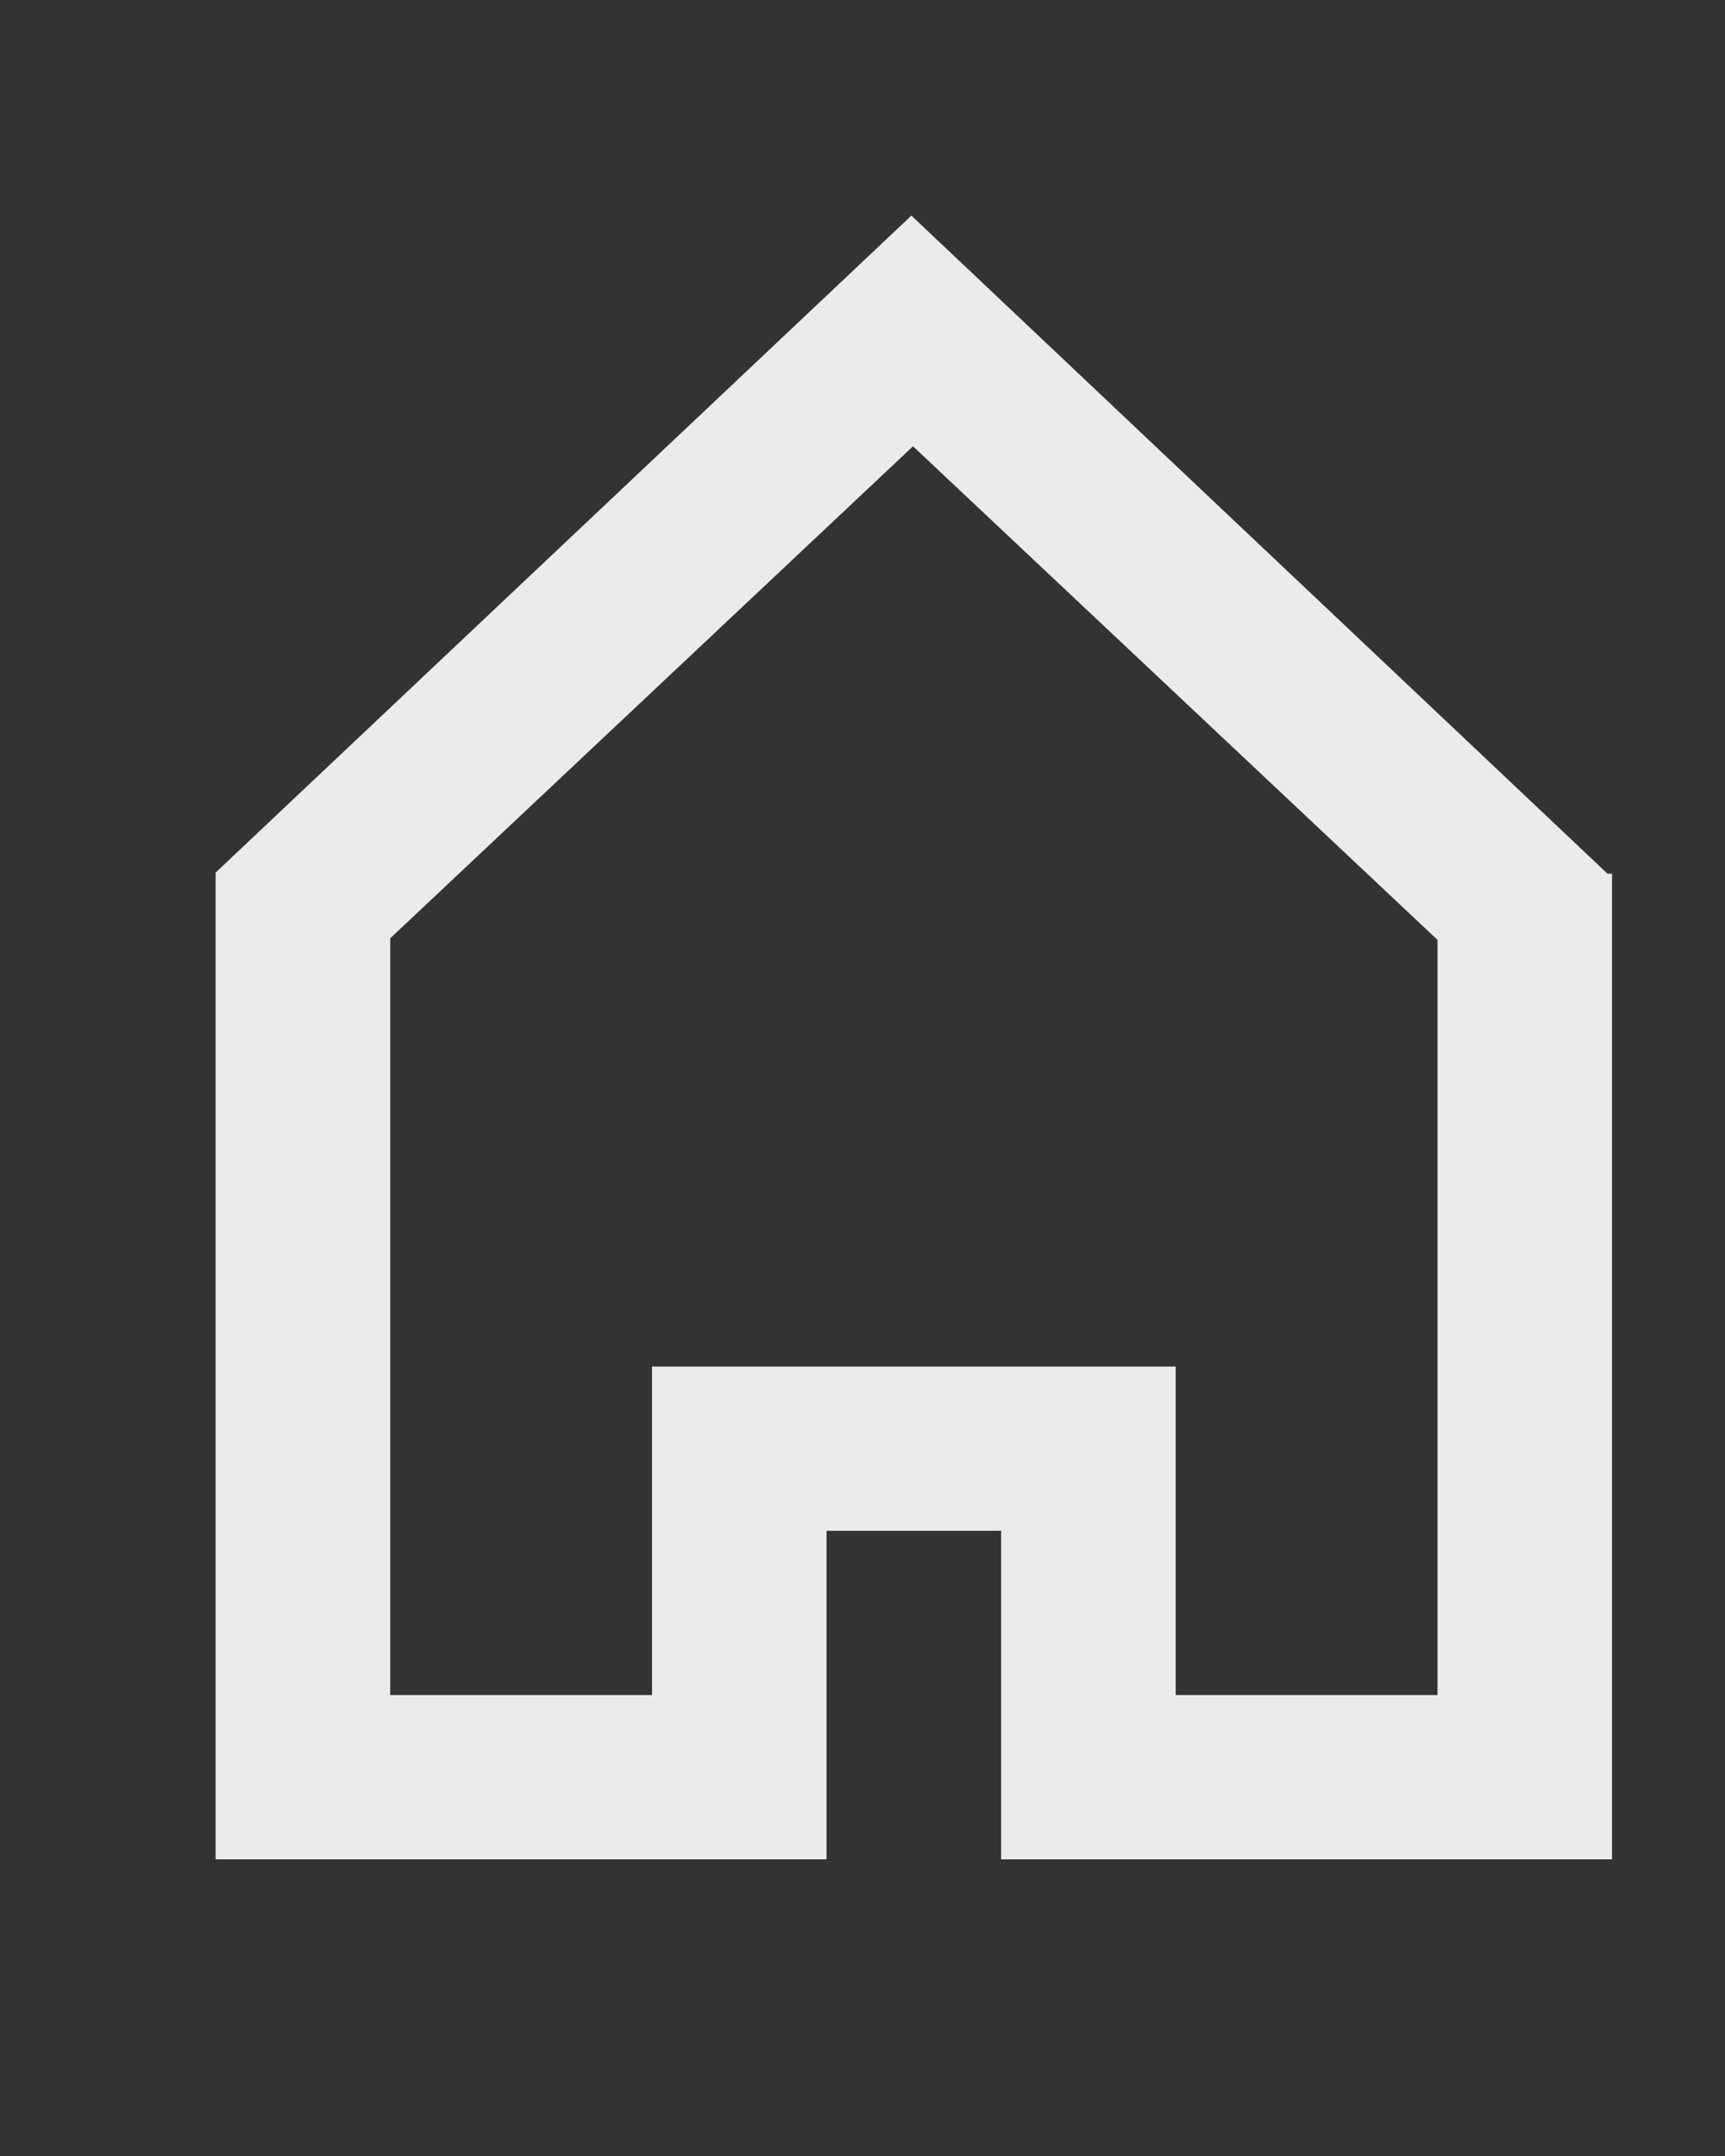 <!-- Generated by IcoMoon.io -->
<svg version="1.1" xmlns="http://www.w3.org/2000/svg" width="32" height="40" viewBox="0 0 32 40">
<rect x="0" y="0" width="32" height="40" fill="#333333" stroke="none"/>
<title>mp-home-1</title>
<path fill="#ebebeb" d="M26.667 31.448h-4.857v-6.095h-9.714v6.095h-4.857v-14.040l9.698-9.128 9.73 9.158v14.010zM29.821 16.21l-12.914-12.21-12.907 12.189v18.307h11.333v-6.095h3.238v6.095h11.333v-18.286h-0.084z"></path>
</svg>
